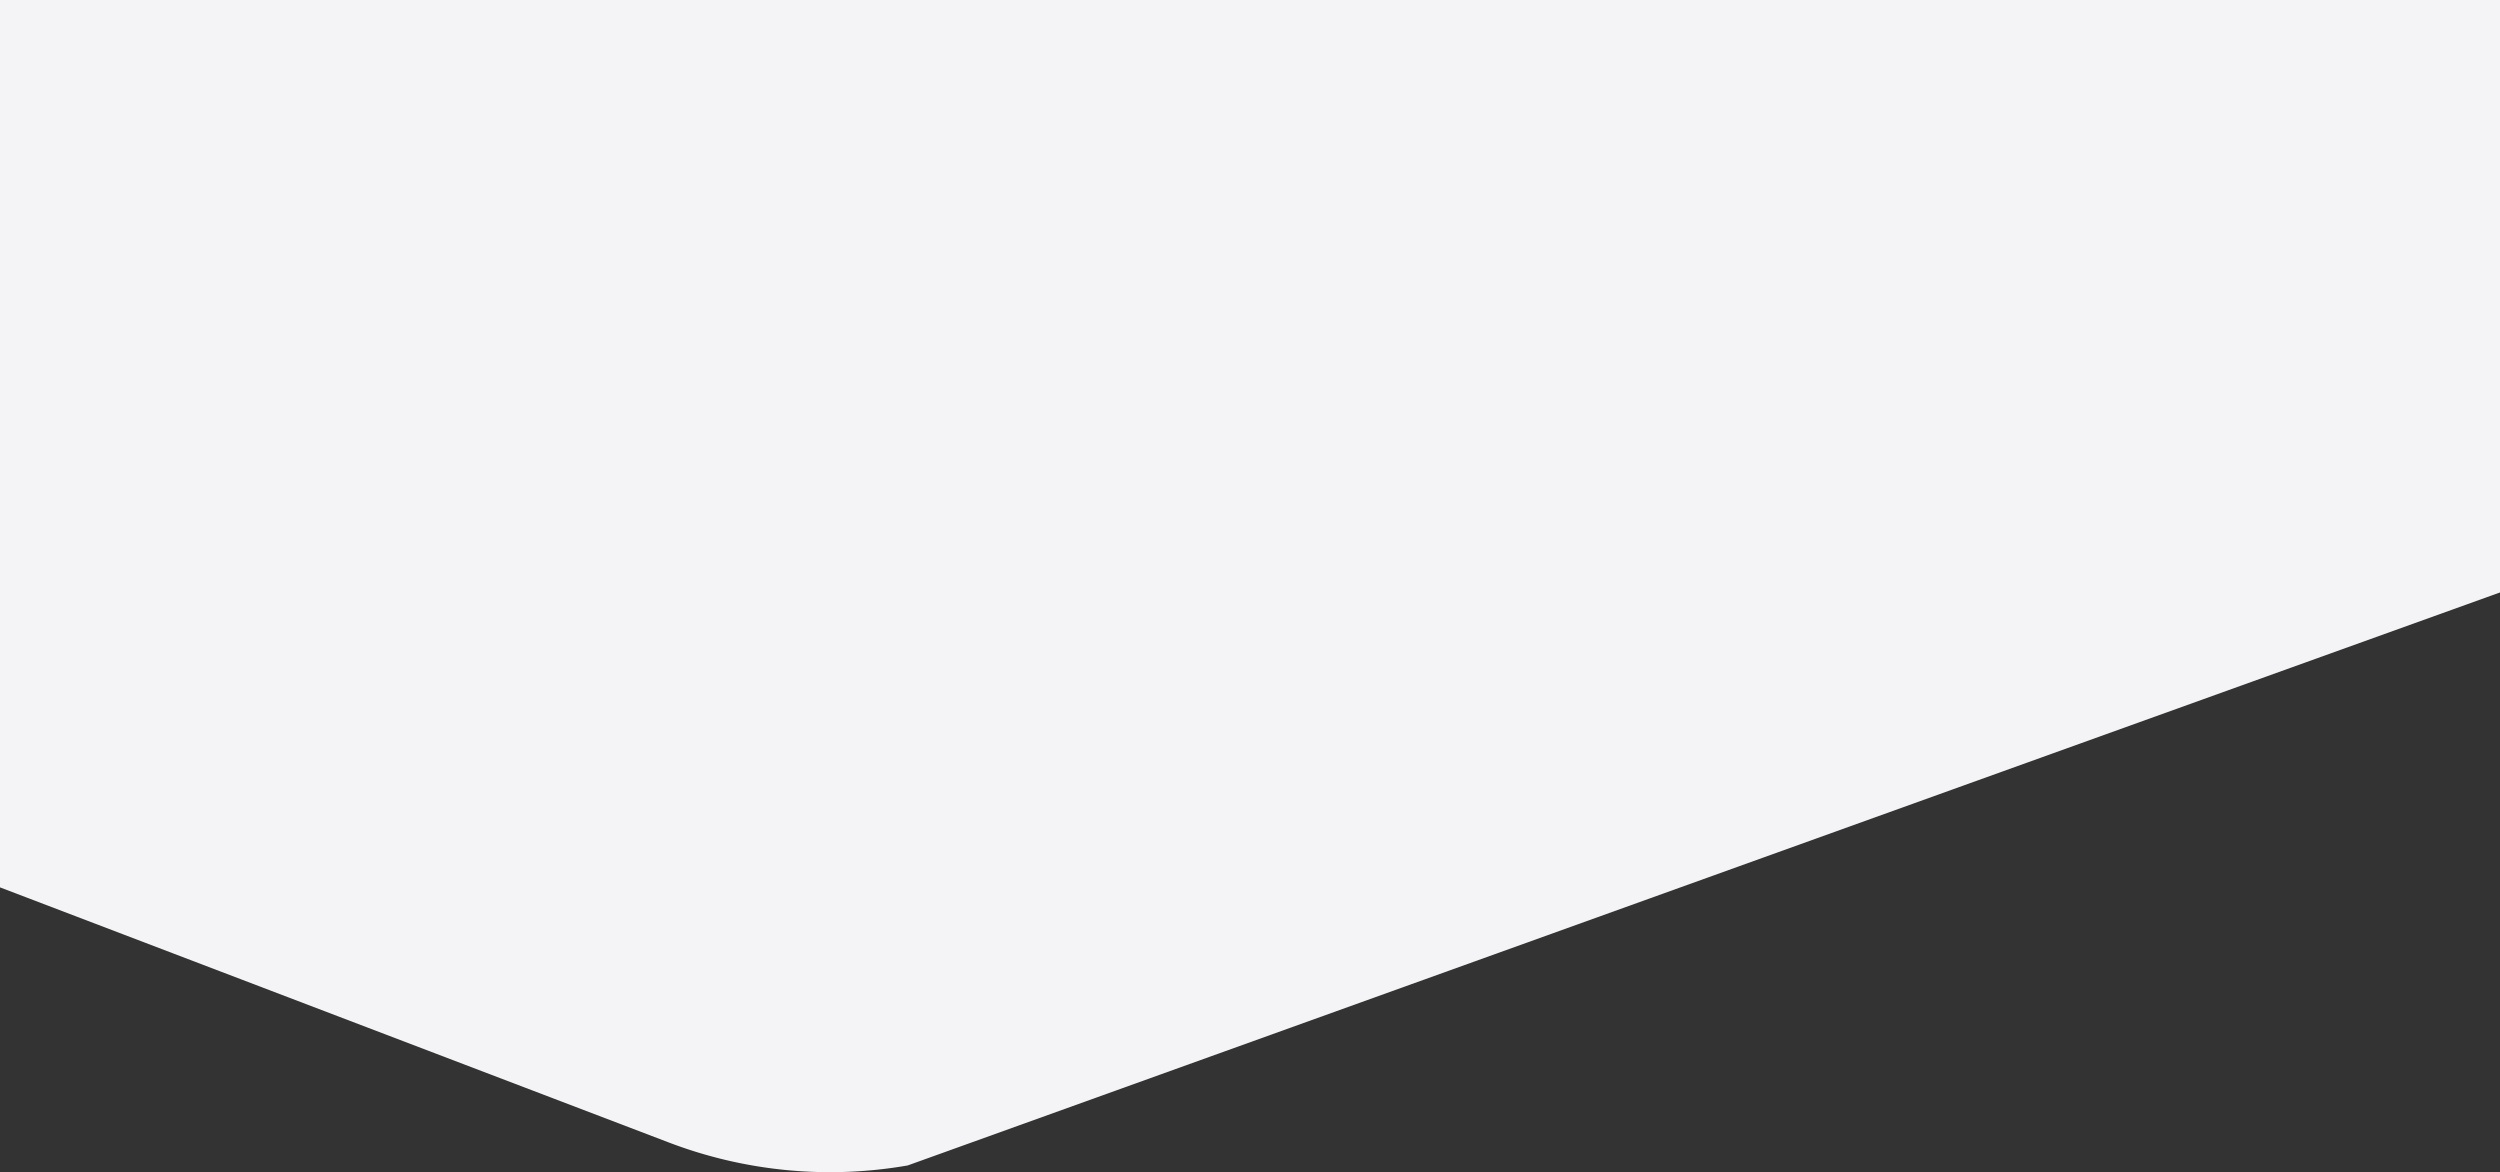 <svg xmlns="http://www.w3.org/2000/svg" viewBox="0 0 1920 900.24"><rect x="0" y="0" width="1920" height="900.24" fill="#333333" stroke="none"/><defs><style>.cls-1{fill:#f4f4f6;}</style></defs><title>background_1</title><g id="Layer_2" data-name="Layer 2"><g id="Layer_1-2" data-name="Layer 1"><path class="cls-1" d="M0,0H1920V455L697.13,895.06a347.16,347.16,0,0,1-183.41-17.61L0,681.5Z"/></g></g></svg>